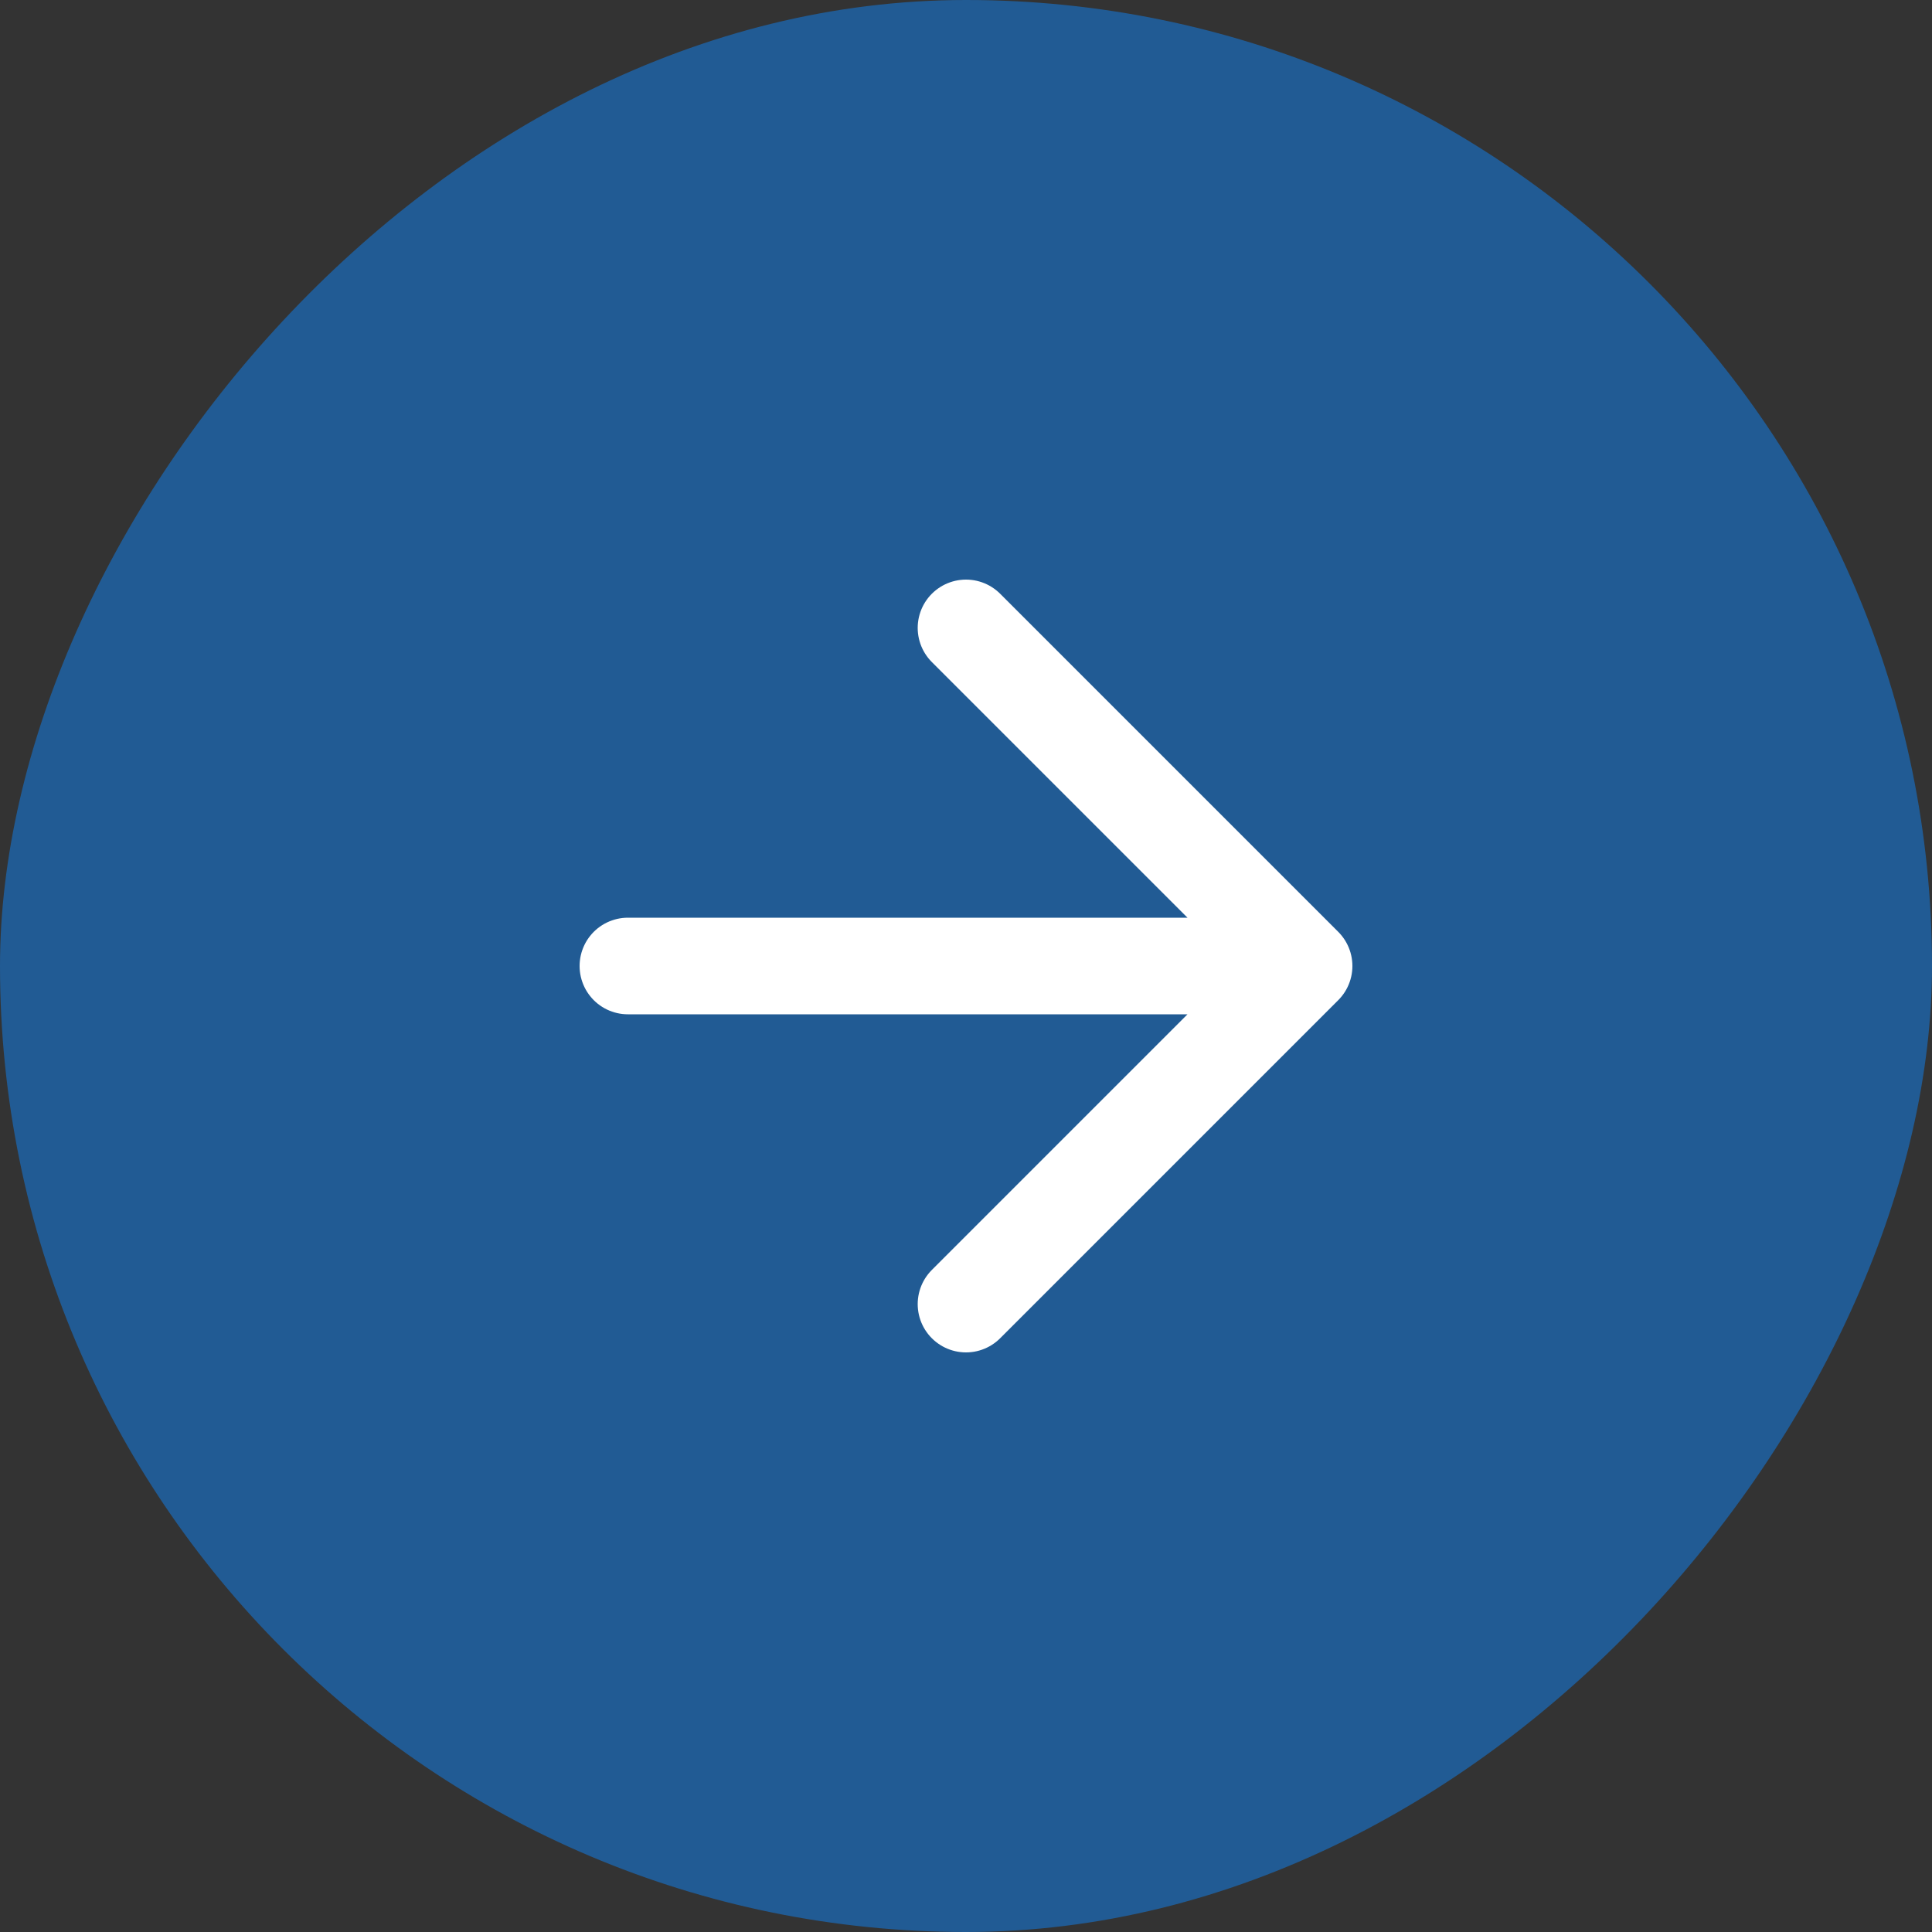 <svg width="40" height="40" viewBox="0 0 40 40" fill="none" xmlns="http://www.w3.org/2000/svg">
<rect x="0" y="0" width="40" height="40" fill="#333333" stroke="none"/>
<rect width="40" height="40" rx="20" transform="matrix(-1 0 0 1 40 0)" fill="#215B94"/>
<path d="M13 20H27M27 20L20 13M27 20L20 27" stroke="white" stroke-width="2" stroke-linecap="round" stroke-linejoin="round"/>
</svg>
